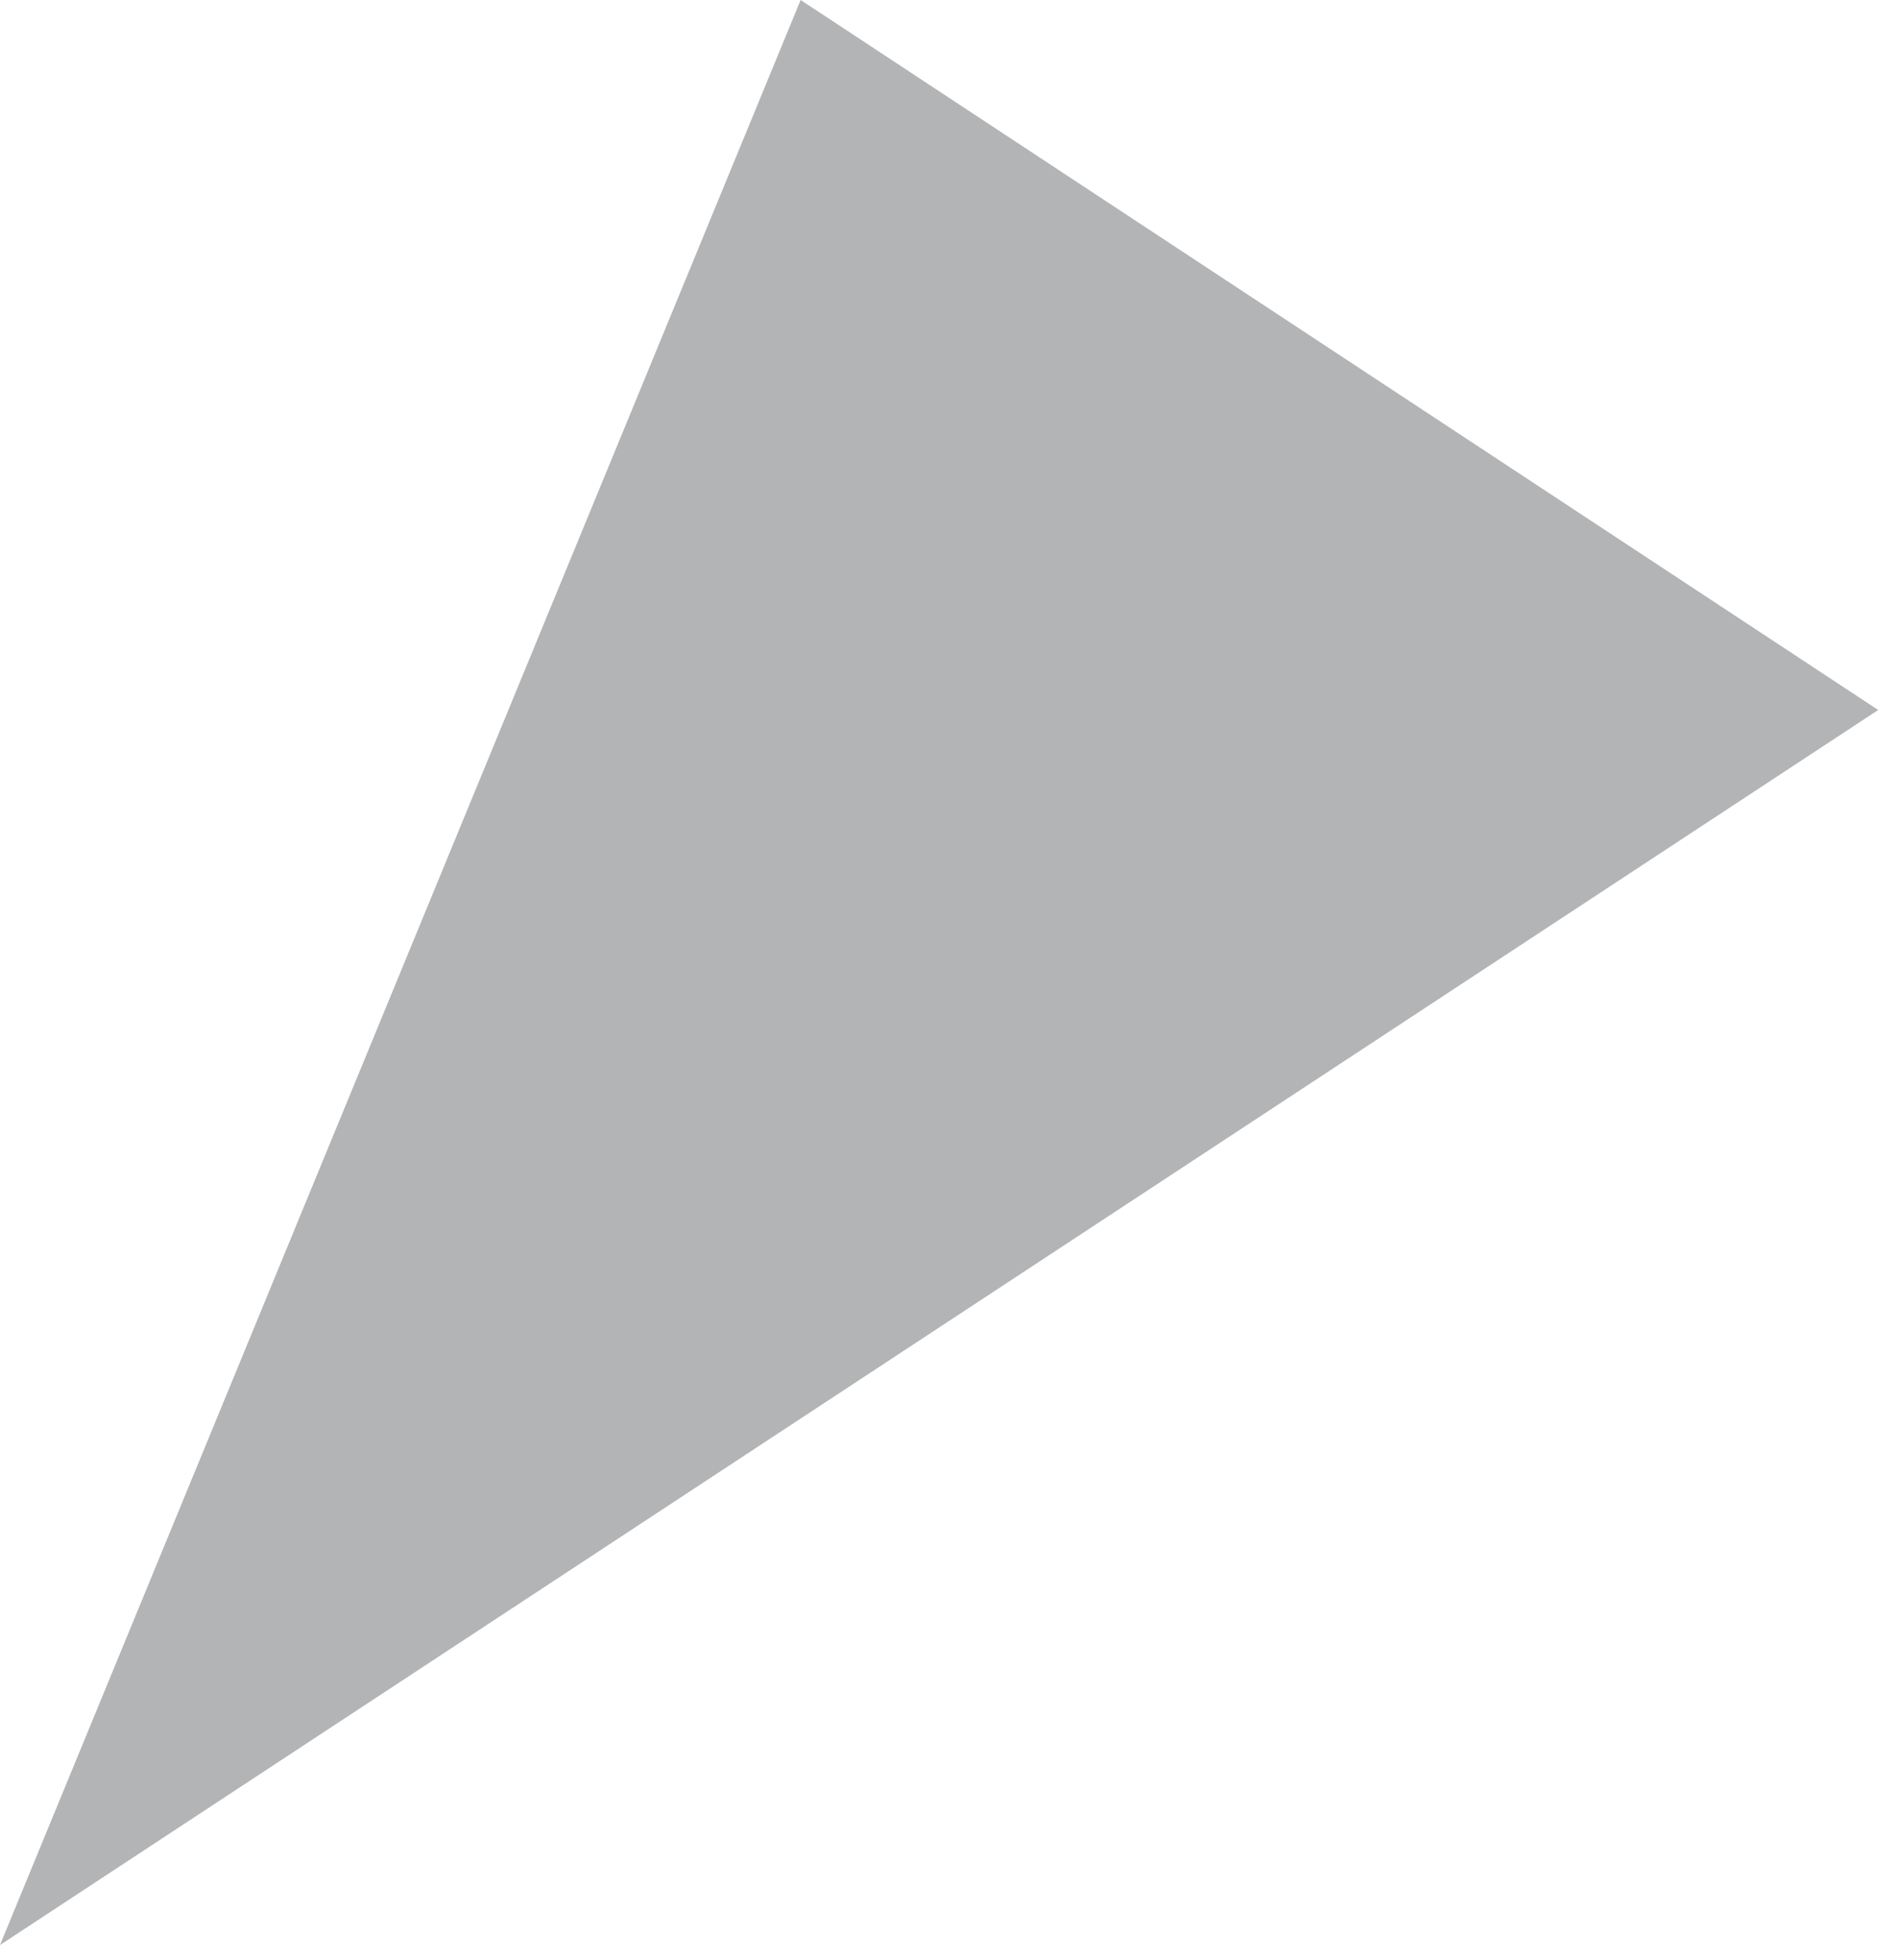 <svg xmlns="http://www.w3.org/2000/svg" xmlns:xlink="http://www.w3.org/1999/xlink" width="93" height="96" viewBox="0 0 93 96"><defs><path id="in1mb" d="M1243 314.28l39.23-95.28 52.8 34.78z"/><filter id="in1ma" width="164%" height="164%" x="-22%" y="-22%" filterUnits="objectBoundingBox"><feGaussianBlur in="SourceGraphic" result="FeGaussianBlur1049Out" stdDeviation="6 6"/></filter></defs><g><g clip-path="url(#clip-69DFD4F7-42F1-4739-BEFB-E163A4508C5D)" filter="url(#in1ma)" opacity=".47" transform="translate(-1243 -219)"><use fill="#5d5f63" xlink:href="#in1mb"/></g></g></svg>